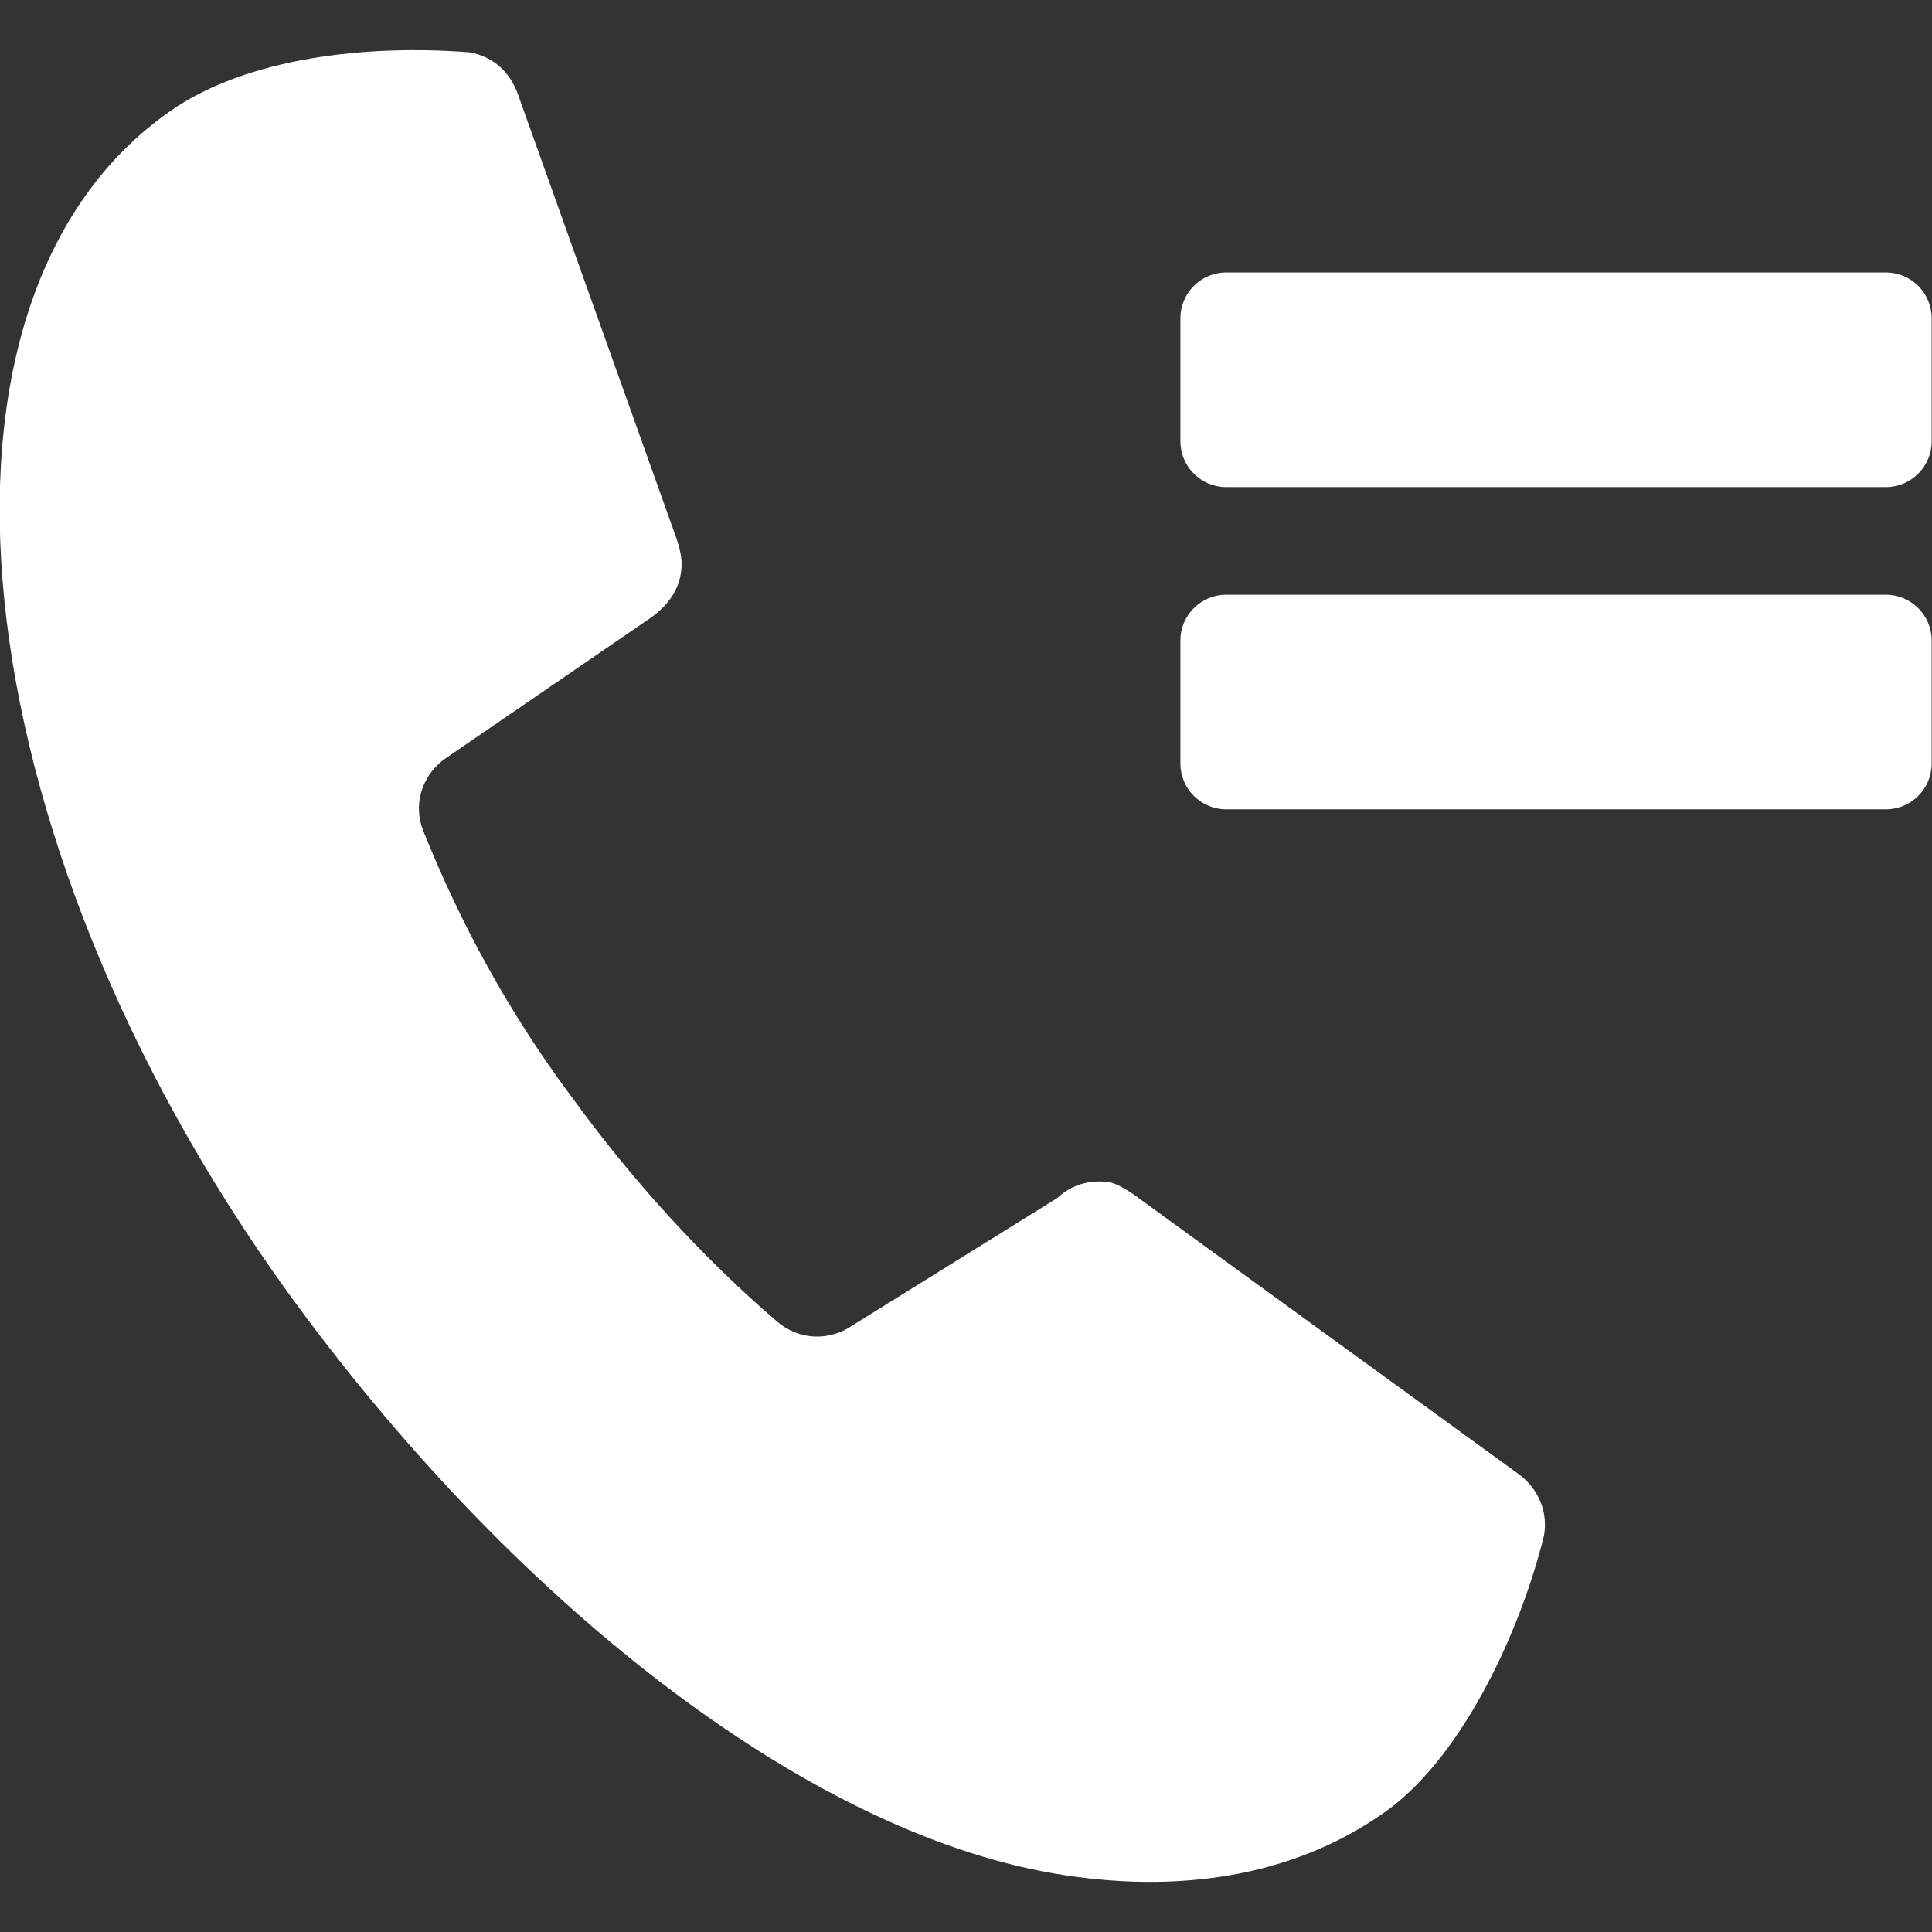 <?xml version="1.0" encoding="iso-8859-1"?>
<!-- Generator: Adobe Illustrator 16.0.4, SVG Export Plug-In . SVG Version: 6.00 Build 0)  -->
<!DOCTYPE svg PUBLIC "-//W3C//DTD SVG 1.1//EN" "http://www.w3.org/Graphics/SVG/1.1/DTD/svg11.dtd">
<svg version="1.1" id="log_a_call" xmlns="http://www.w3.org/2000/svg" xmlns:xlink="http://www.w3.org/1999/xlink" x="0px" y="0px"
	 width="36px" height="36px" viewBox="0 0 36 36" style="enable-background:new 0 0 36 36;" xml:space="preserve">
<rect x="0" y="0" width="36" height="36" fill="#333333" stroke="none"/>
<g>
	<path style="fill:#FFFFFF;" d="M15.896,24.69c-0.446,0.311-1.015,0.283-1.421-0.068c-1.375-1.183-2.674-2.598-3.835-4.199
		c-1.168-1.568-2.068-3.231-2.747-4.926c-0.203-0.491-0.04-1.025,0.372-1.34l3.851-2.639c0.285-0.198,0.511-0.475,0.568-0.816
		c0.042-0.238,0-0.421-0.07-0.643L9.652,1.76C9.507,1.351,9.199,1.053,8.747,0.975C6.837,0.824,4.61,1.074,3.188,2.059
		c-5.035,3.49-3.975,13.496,2.173,22.021c4.121,5.688,9.581,10.026,14.281,10.83c2.297,0.392,4.431,0.057,6.098-1.099
		c1.454-0.979,2.574-3.344,3.03-5.198c0.077-0.444-0.102-0.86-0.45-1.129l-7.081-5.143c0,0-0.348-0.271-0.559-0.309
		c-0.383-0.062-0.723,0.053-0.98,0.292L15.896,24.69z"/>
	<path style="fill-rule:evenodd;clip-rule:evenodd;fill:#FFFFFF;" d="M35.994,8.222c0,0.472-0.383,0.855-0.854,0.855H22.849
		c-0.471,0-0.854-0.383-0.854-0.855v-2.29c0-0.472,0.383-0.855,0.854-0.855H35.14c0.472,0,0.854,0.383,0.854,0.855V8.222z"/>
	<path style="fill-rule:evenodd;clip-rule:evenodd;fill:#FFFFFF;" d="M35.994,14.226c0,0.473-0.383,0.855-0.854,0.855H22.849
		c-0.471,0-0.854-0.383-0.854-0.855v-2.29c0-0.472,0.383-0.854,0.854-0.854H35.14c0.472,0,0.854,0.383,0.854,0.854V14.226z"/>
</g>
</svg>
